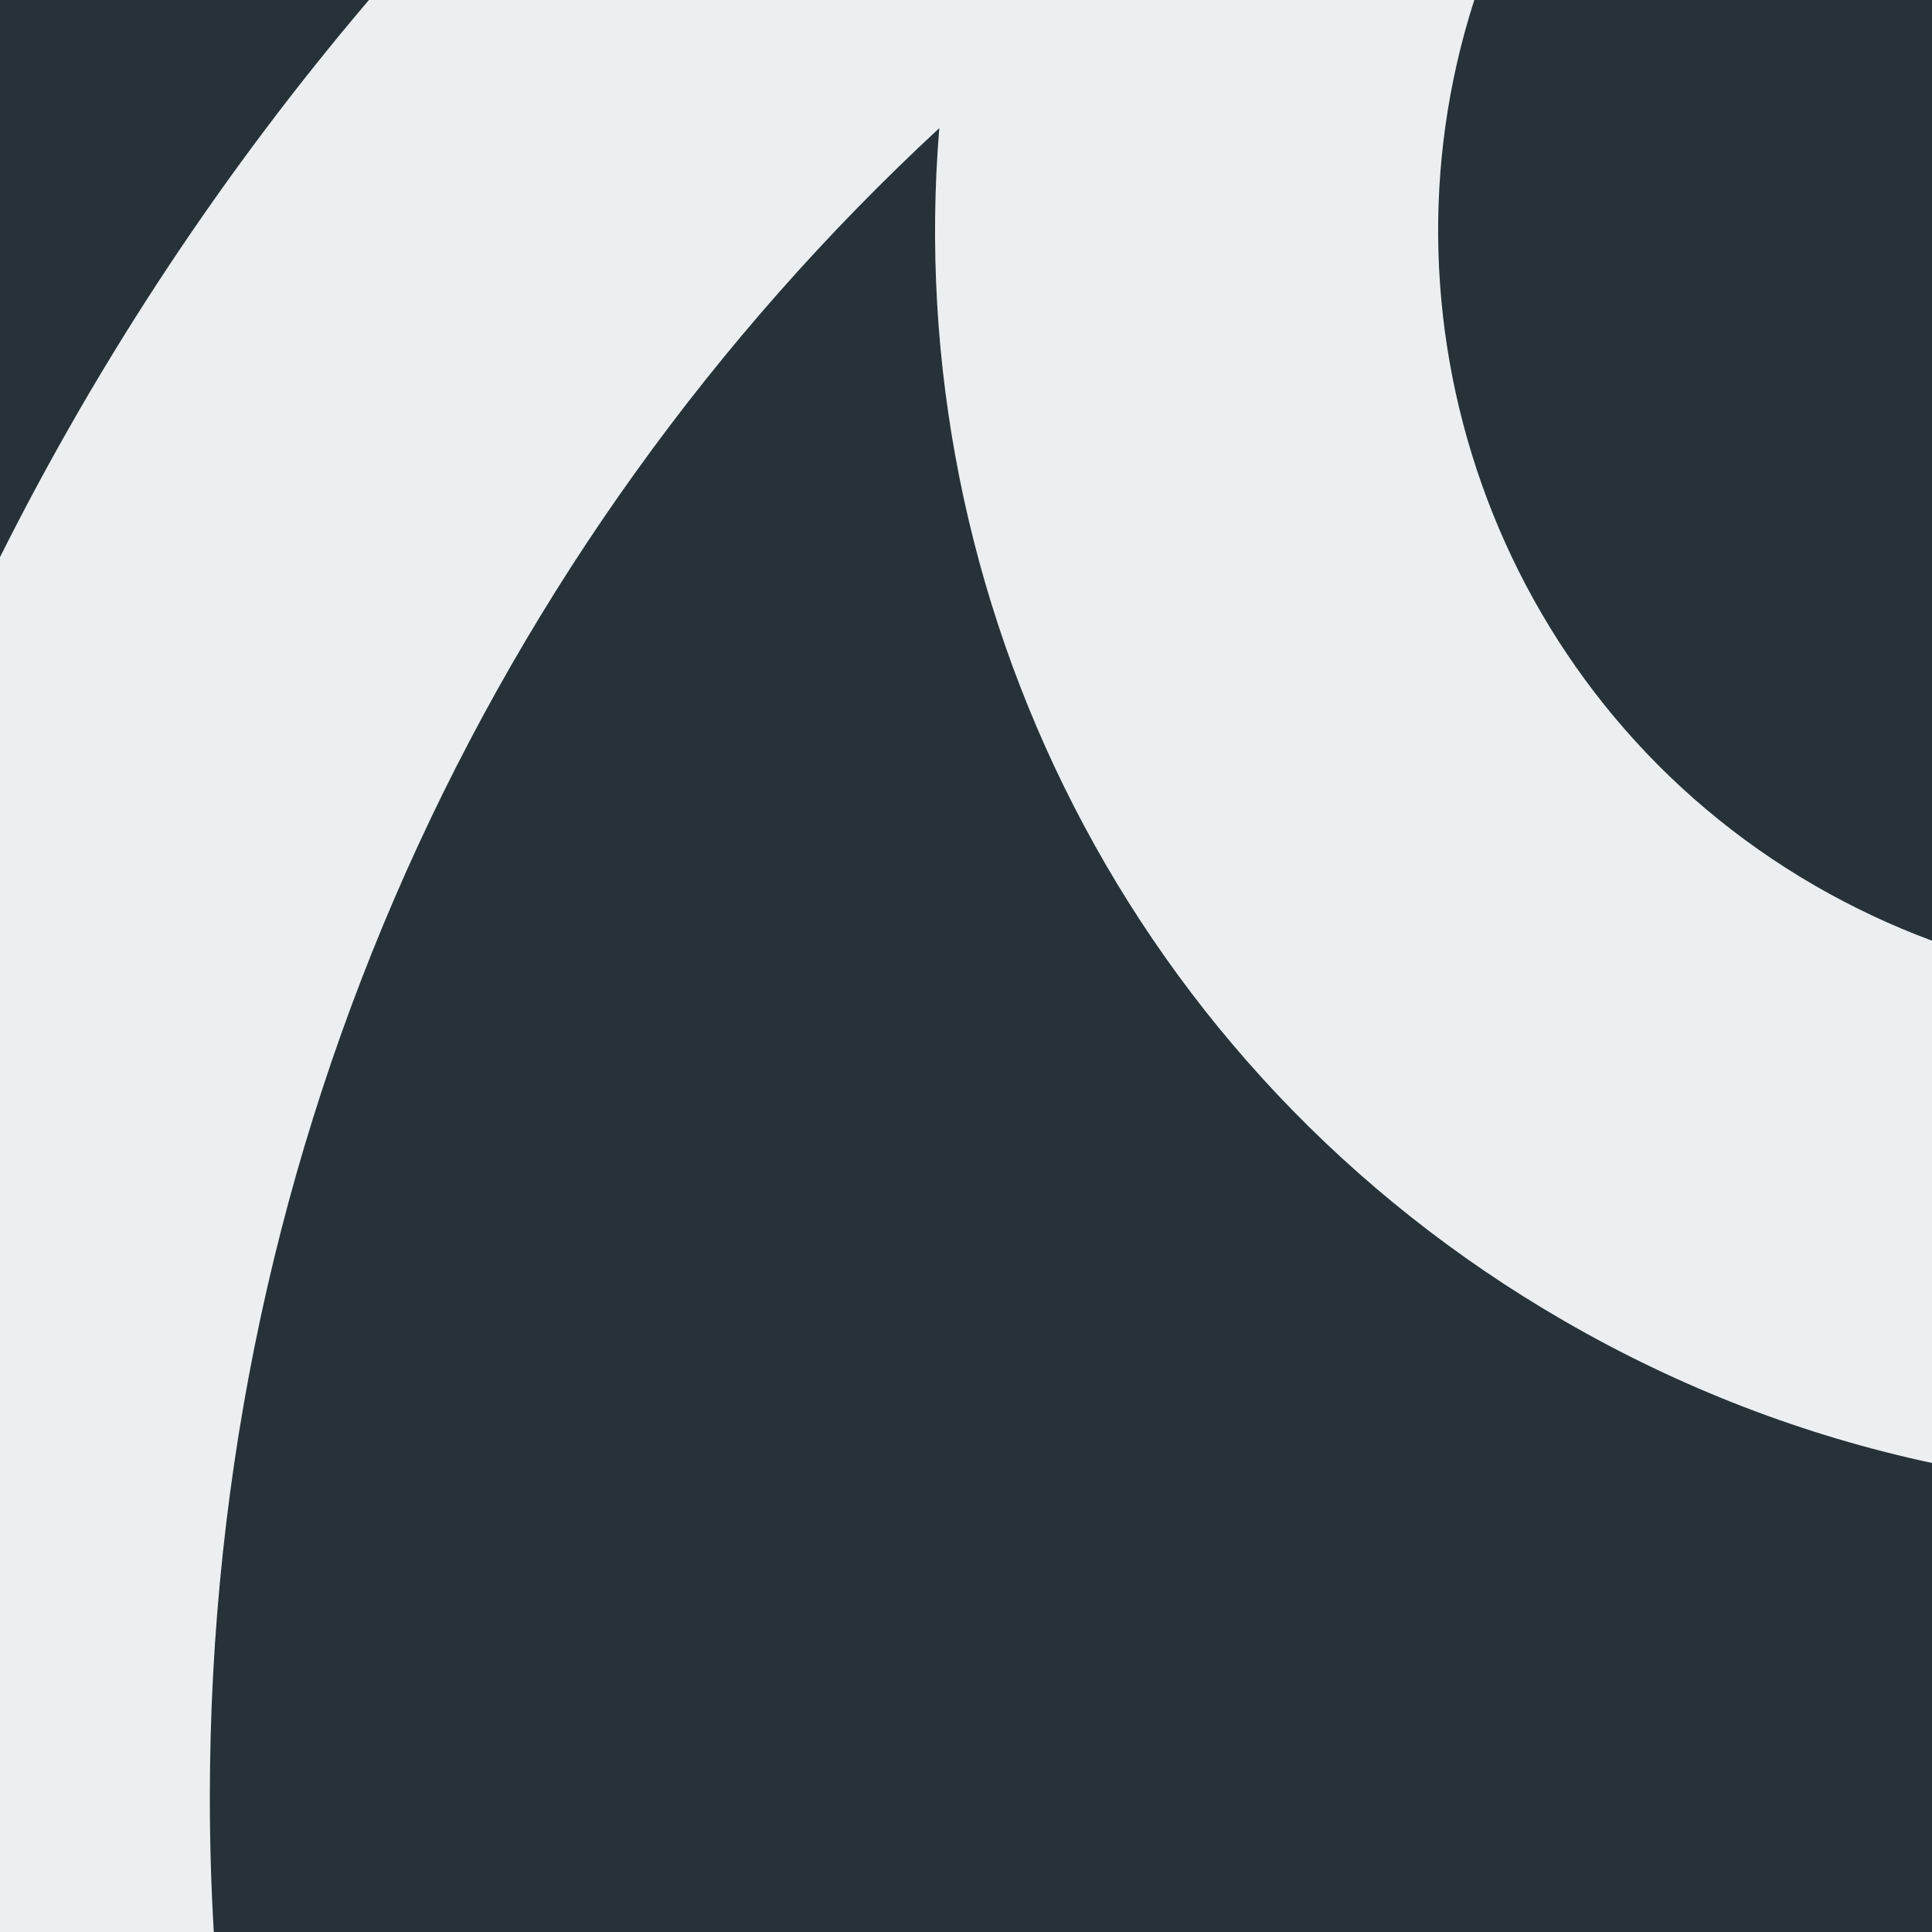 <svg fill="none" height="120" viewBox="0 0 120 120" width="120" xmlns="http://www.w3.org/2000/svg"><path d="m0 0h120v120h-120z" fill="#eceff1"/><g fill="#263238"><path d="m22.915 0h-22.915v34.604c6.248-12.468 13.962-24.078 22.915-34.604z"/><path d="m120 90.868v29.132h-106.721c-.163-2.761-.245-5.544-.245-8.347 0-40.982 17.443-77.882 45.307-103.694-2.406 29.171 11.776 58.481 38.818 74.09 7.226 4.18 14.933 7.126 22.84 8.819z"/><path d="m91.573 0h28.427v58.427c-2.496-.925-4.922-2.064-7.257-3.41-19.456-11.247-27.805-34.437-21.171-55.018z"/></g></svg>